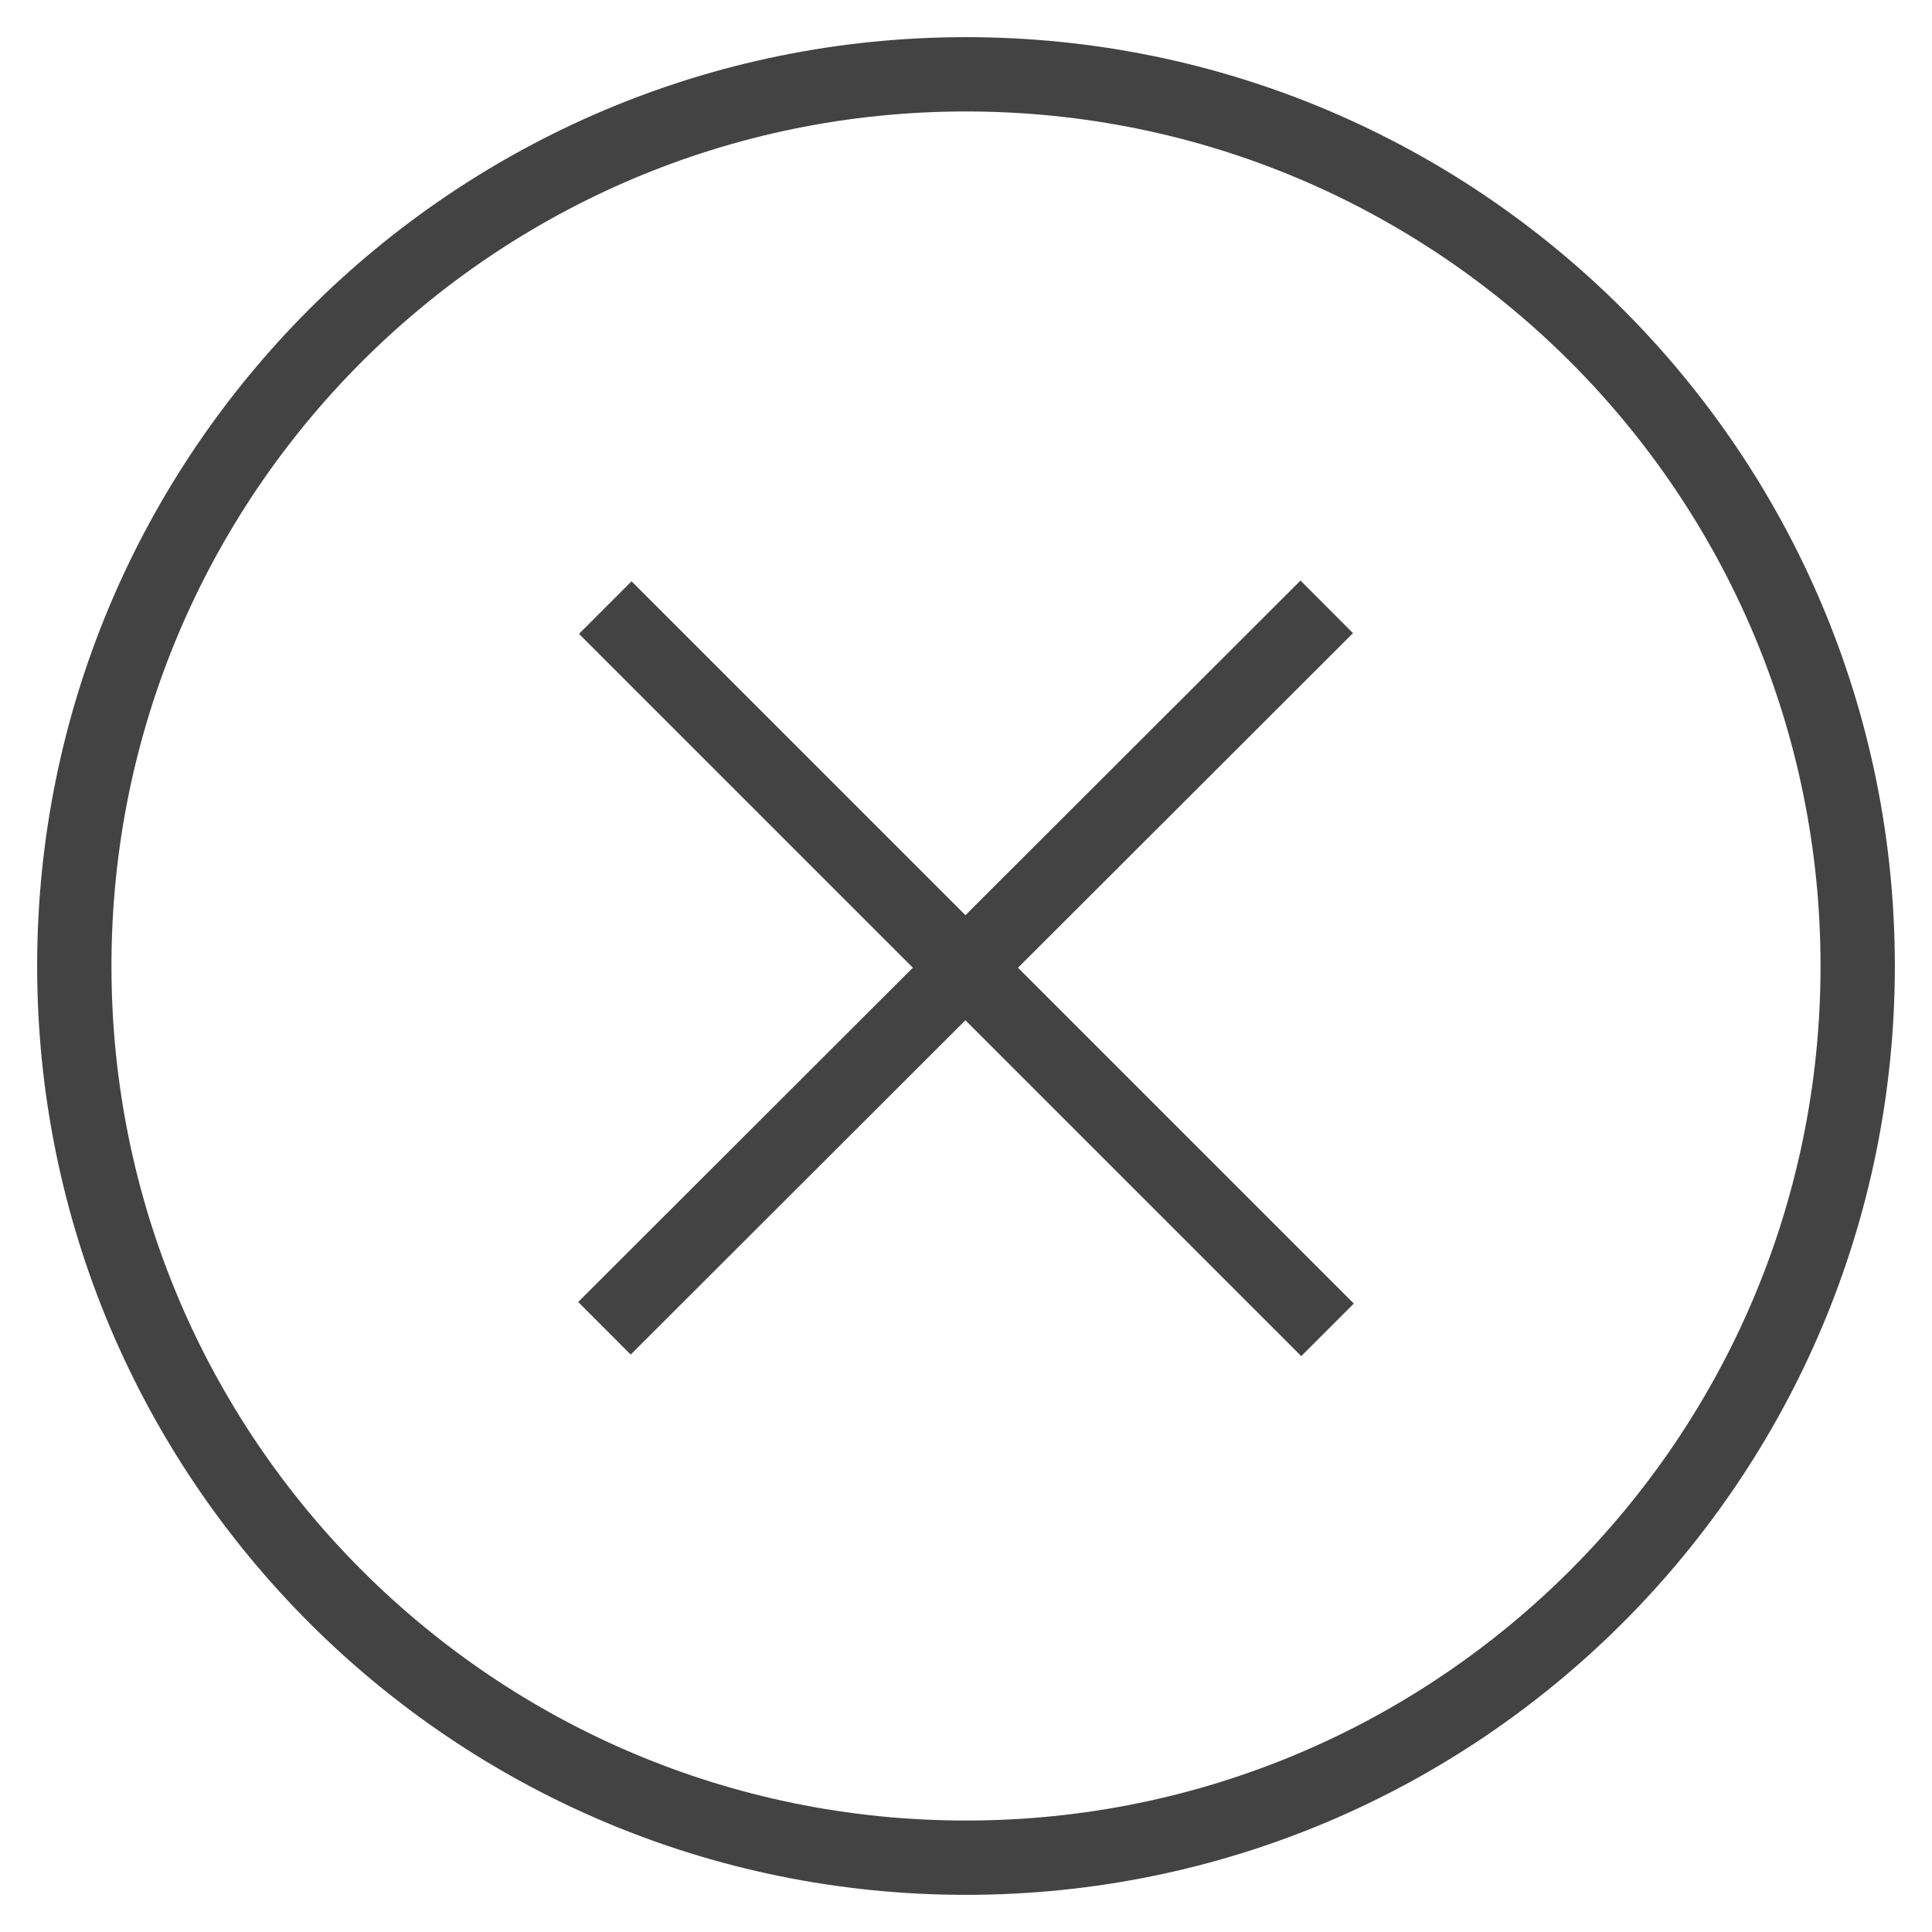 <svg width="26" height="26" viewBox="0 0 26 26" fill="none" xmlns="http://www.w3.org/2000/svg">
<path d="M13 25C19.627 25 25 19.627 25 13C25 6.373 19.627 1 13 1C6.373 1 1 6.373 1 13C1 19.627 6.373 25 13 25Z" stroke="#434343" stroke-miterlimit="10" stroke-linecap="square"/>
<path d="M8.499 8.53L17.512 17.543" stroke="#434343" stroke-miterlimit="10" stroke-linecap="square"/>
<path d="M8.488 17.522L17.501 8.52" stroke="#434343" stroke-miterlimit="10" stroke-linecap="square"/>
</svg>
